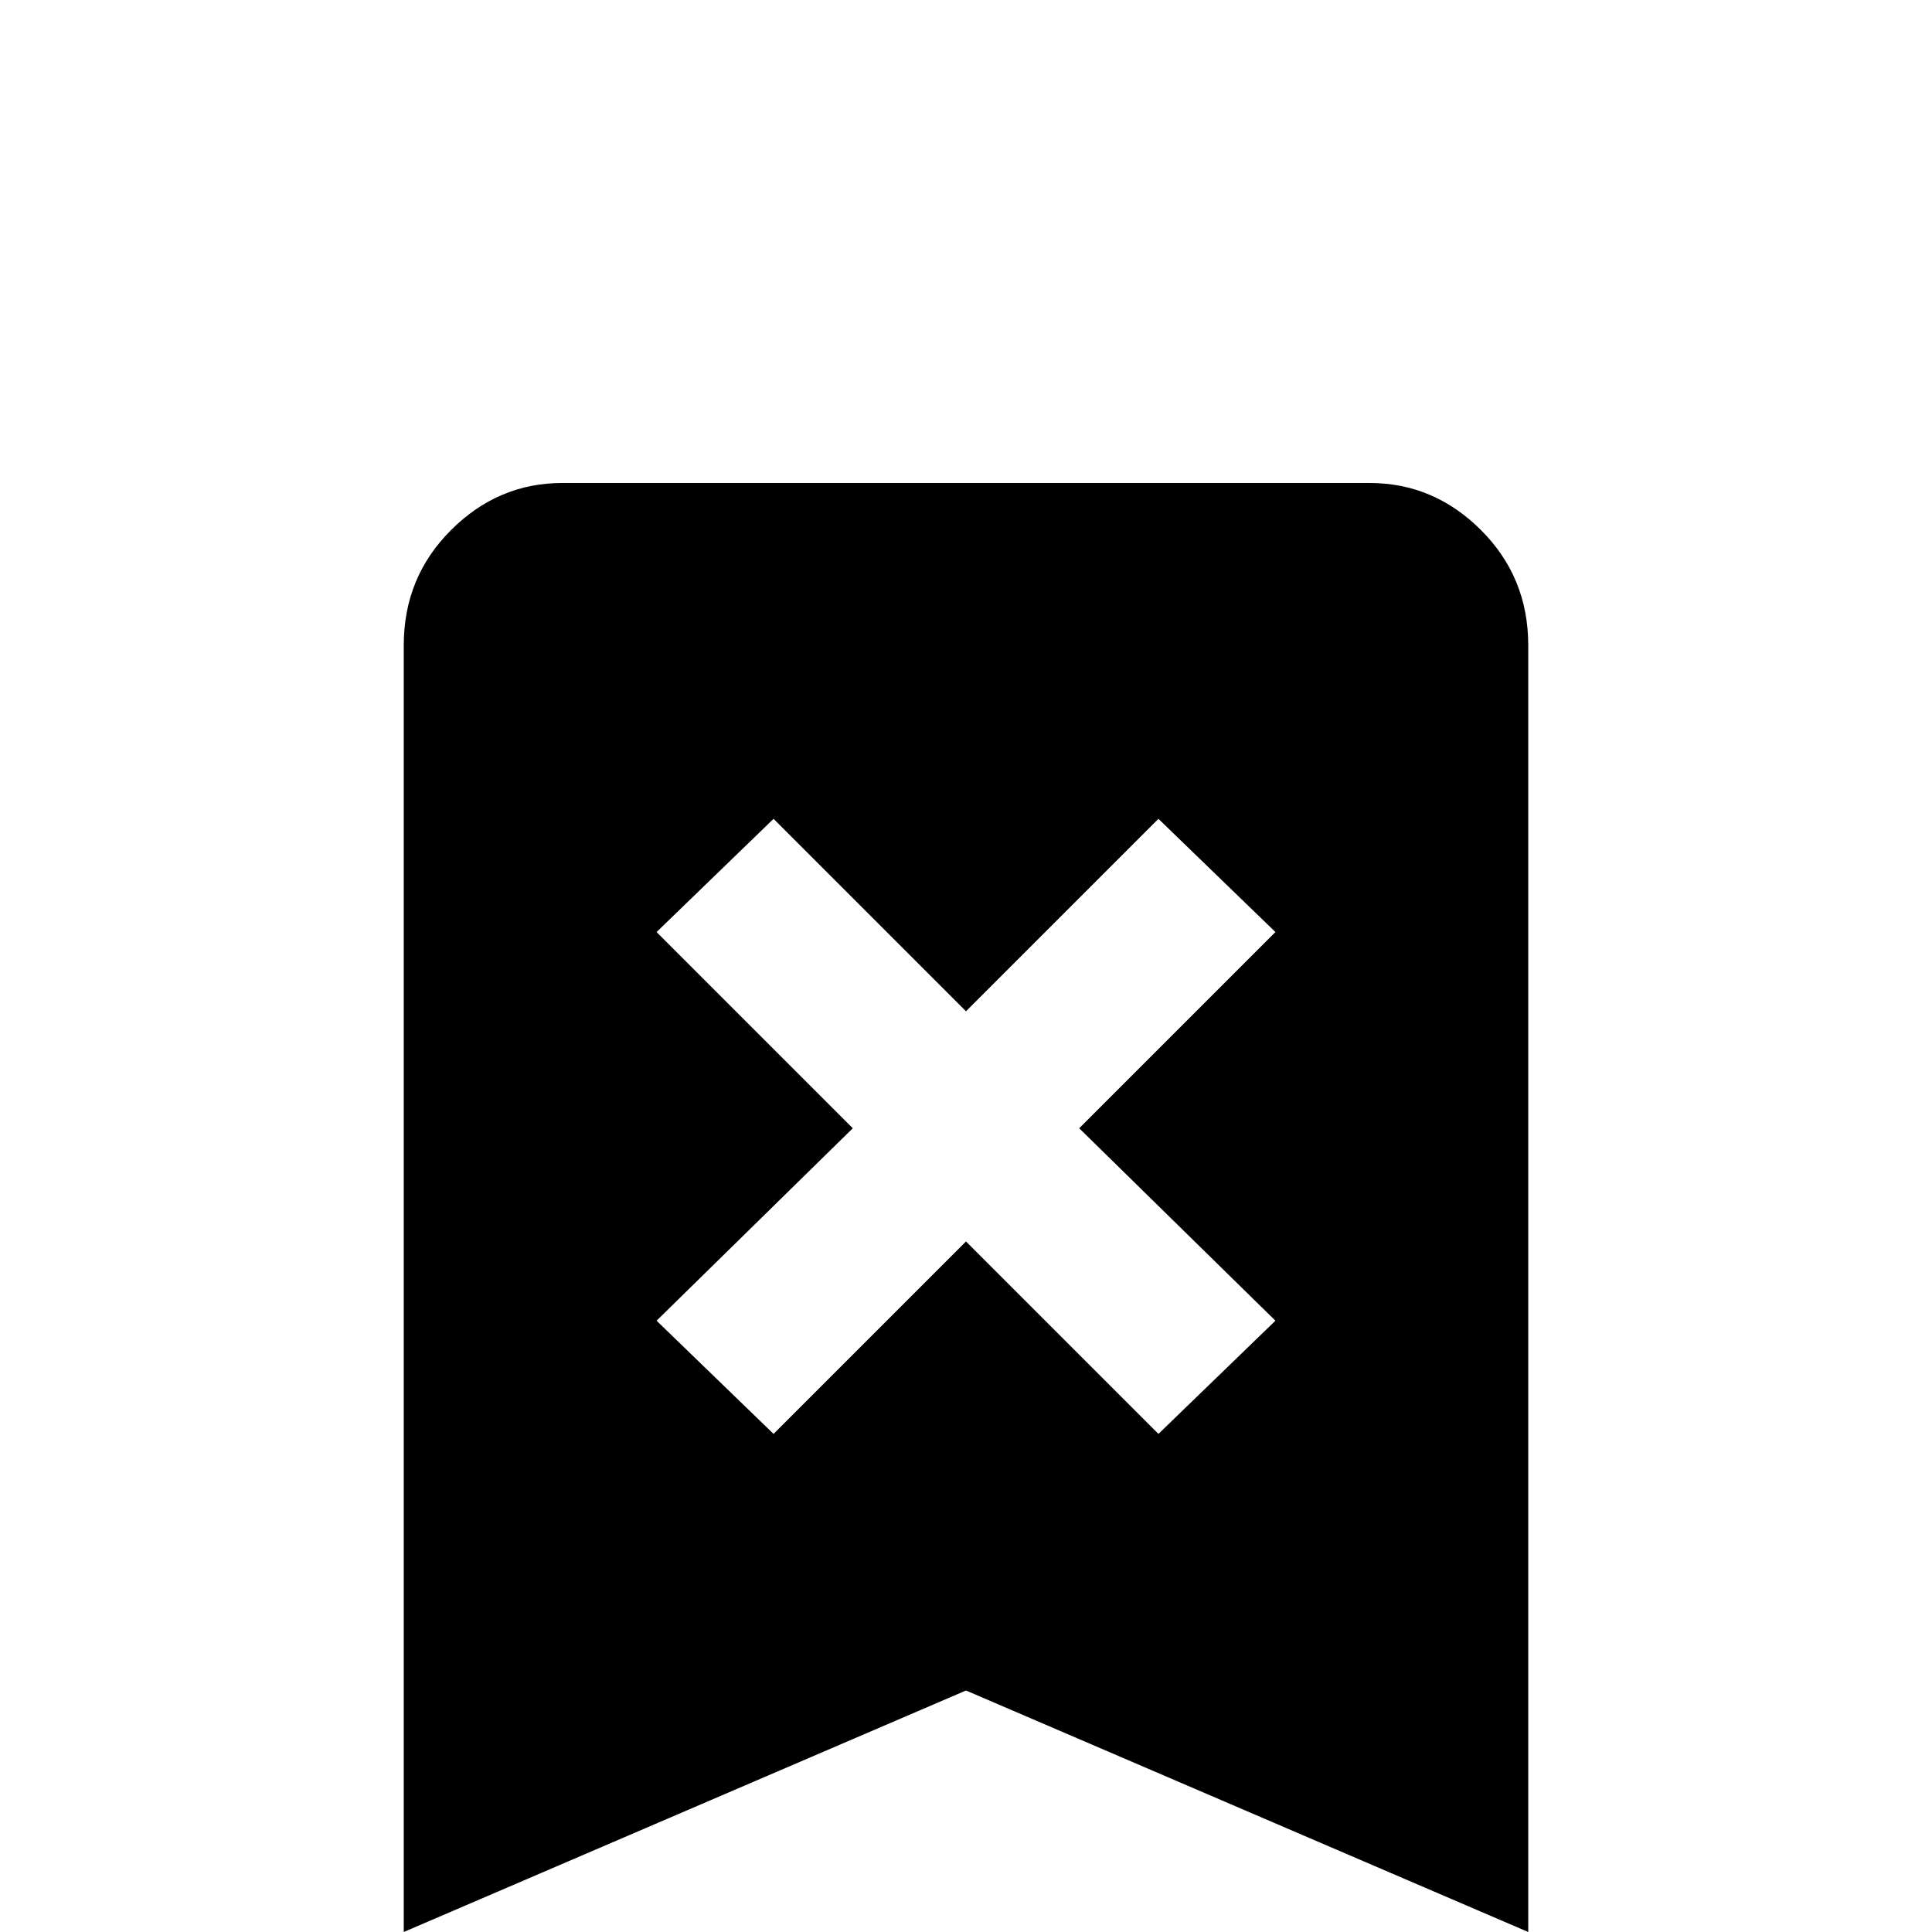 <svg xmlns="http://www.w3.org/2000/svg" viewBox="0 -512 512 512">
	<path fill="#000000" d="M363 -384Q380 -384 392.5 -371.5Q405 -359 405 -341V0L256 -64L107 0V-341Q107 -359 119.5 -371.5Q132 -384 149 -384ZM174 -265L226 -213L174 -162L205 -132L256 -183L307 -132L338 -162L286 -213L338 -265L307 -295L256 -244L205 -295Z"/>
</svg>